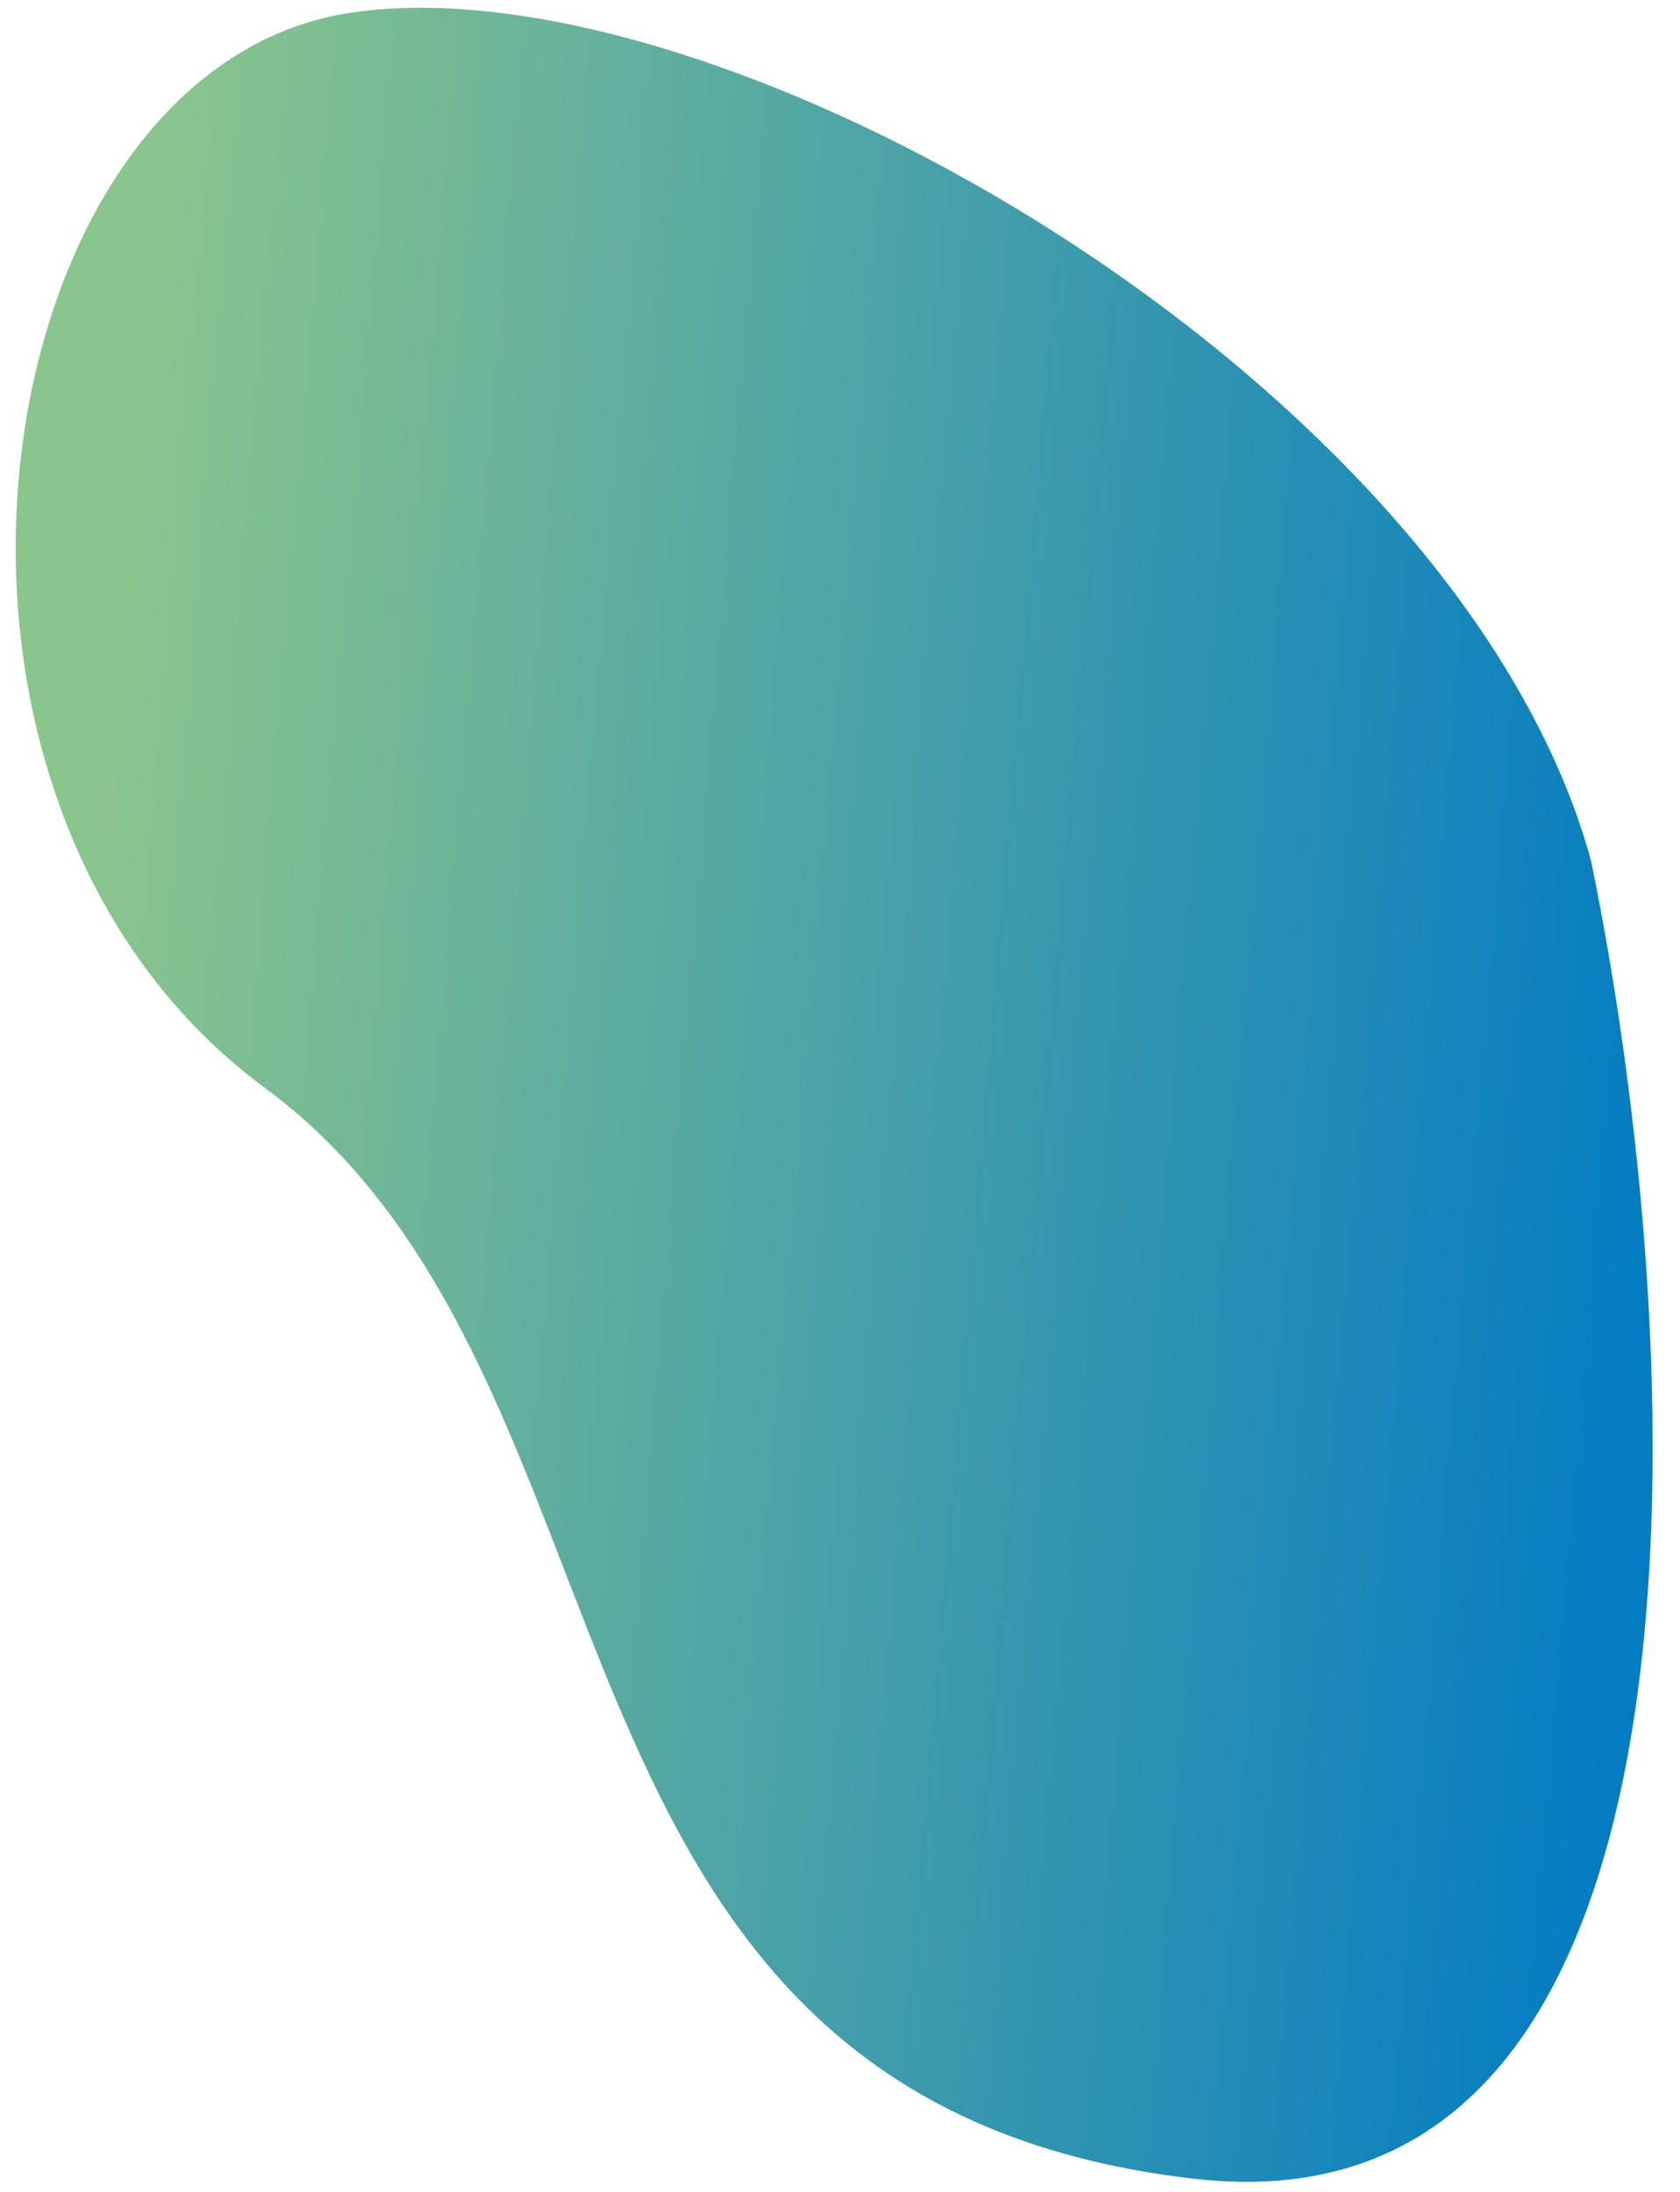 <svg width="46" height="60" viewBox="0 0 46 60" fill="none" xmlns="http://www.w3.org/2000/svg">
<path d="M32.706 59.641C47.702 61.358 46.191 36.29 43.56 23.542C39.94 10.431 19.769 -1.161 9.621 0.345C-0.527 1.85 -3.608 21.769 7.263 29.788C18.135 37.808 13.96 57.495 32.706 59.641Z" fill="url(#paint0_linear_4_130)"/>
<defs>
<linearGradient id="paint0_linear_4_130" x1="46.364" y1="20.022" x2="3.252" y2="16.366" gradientUnits="userSpaceOnUse">
<stop stop-color="#037CC2"/>
<stop offset="1" stop-color="#8AC58D"/>
</linearGradient>
</defs>
</svg>
